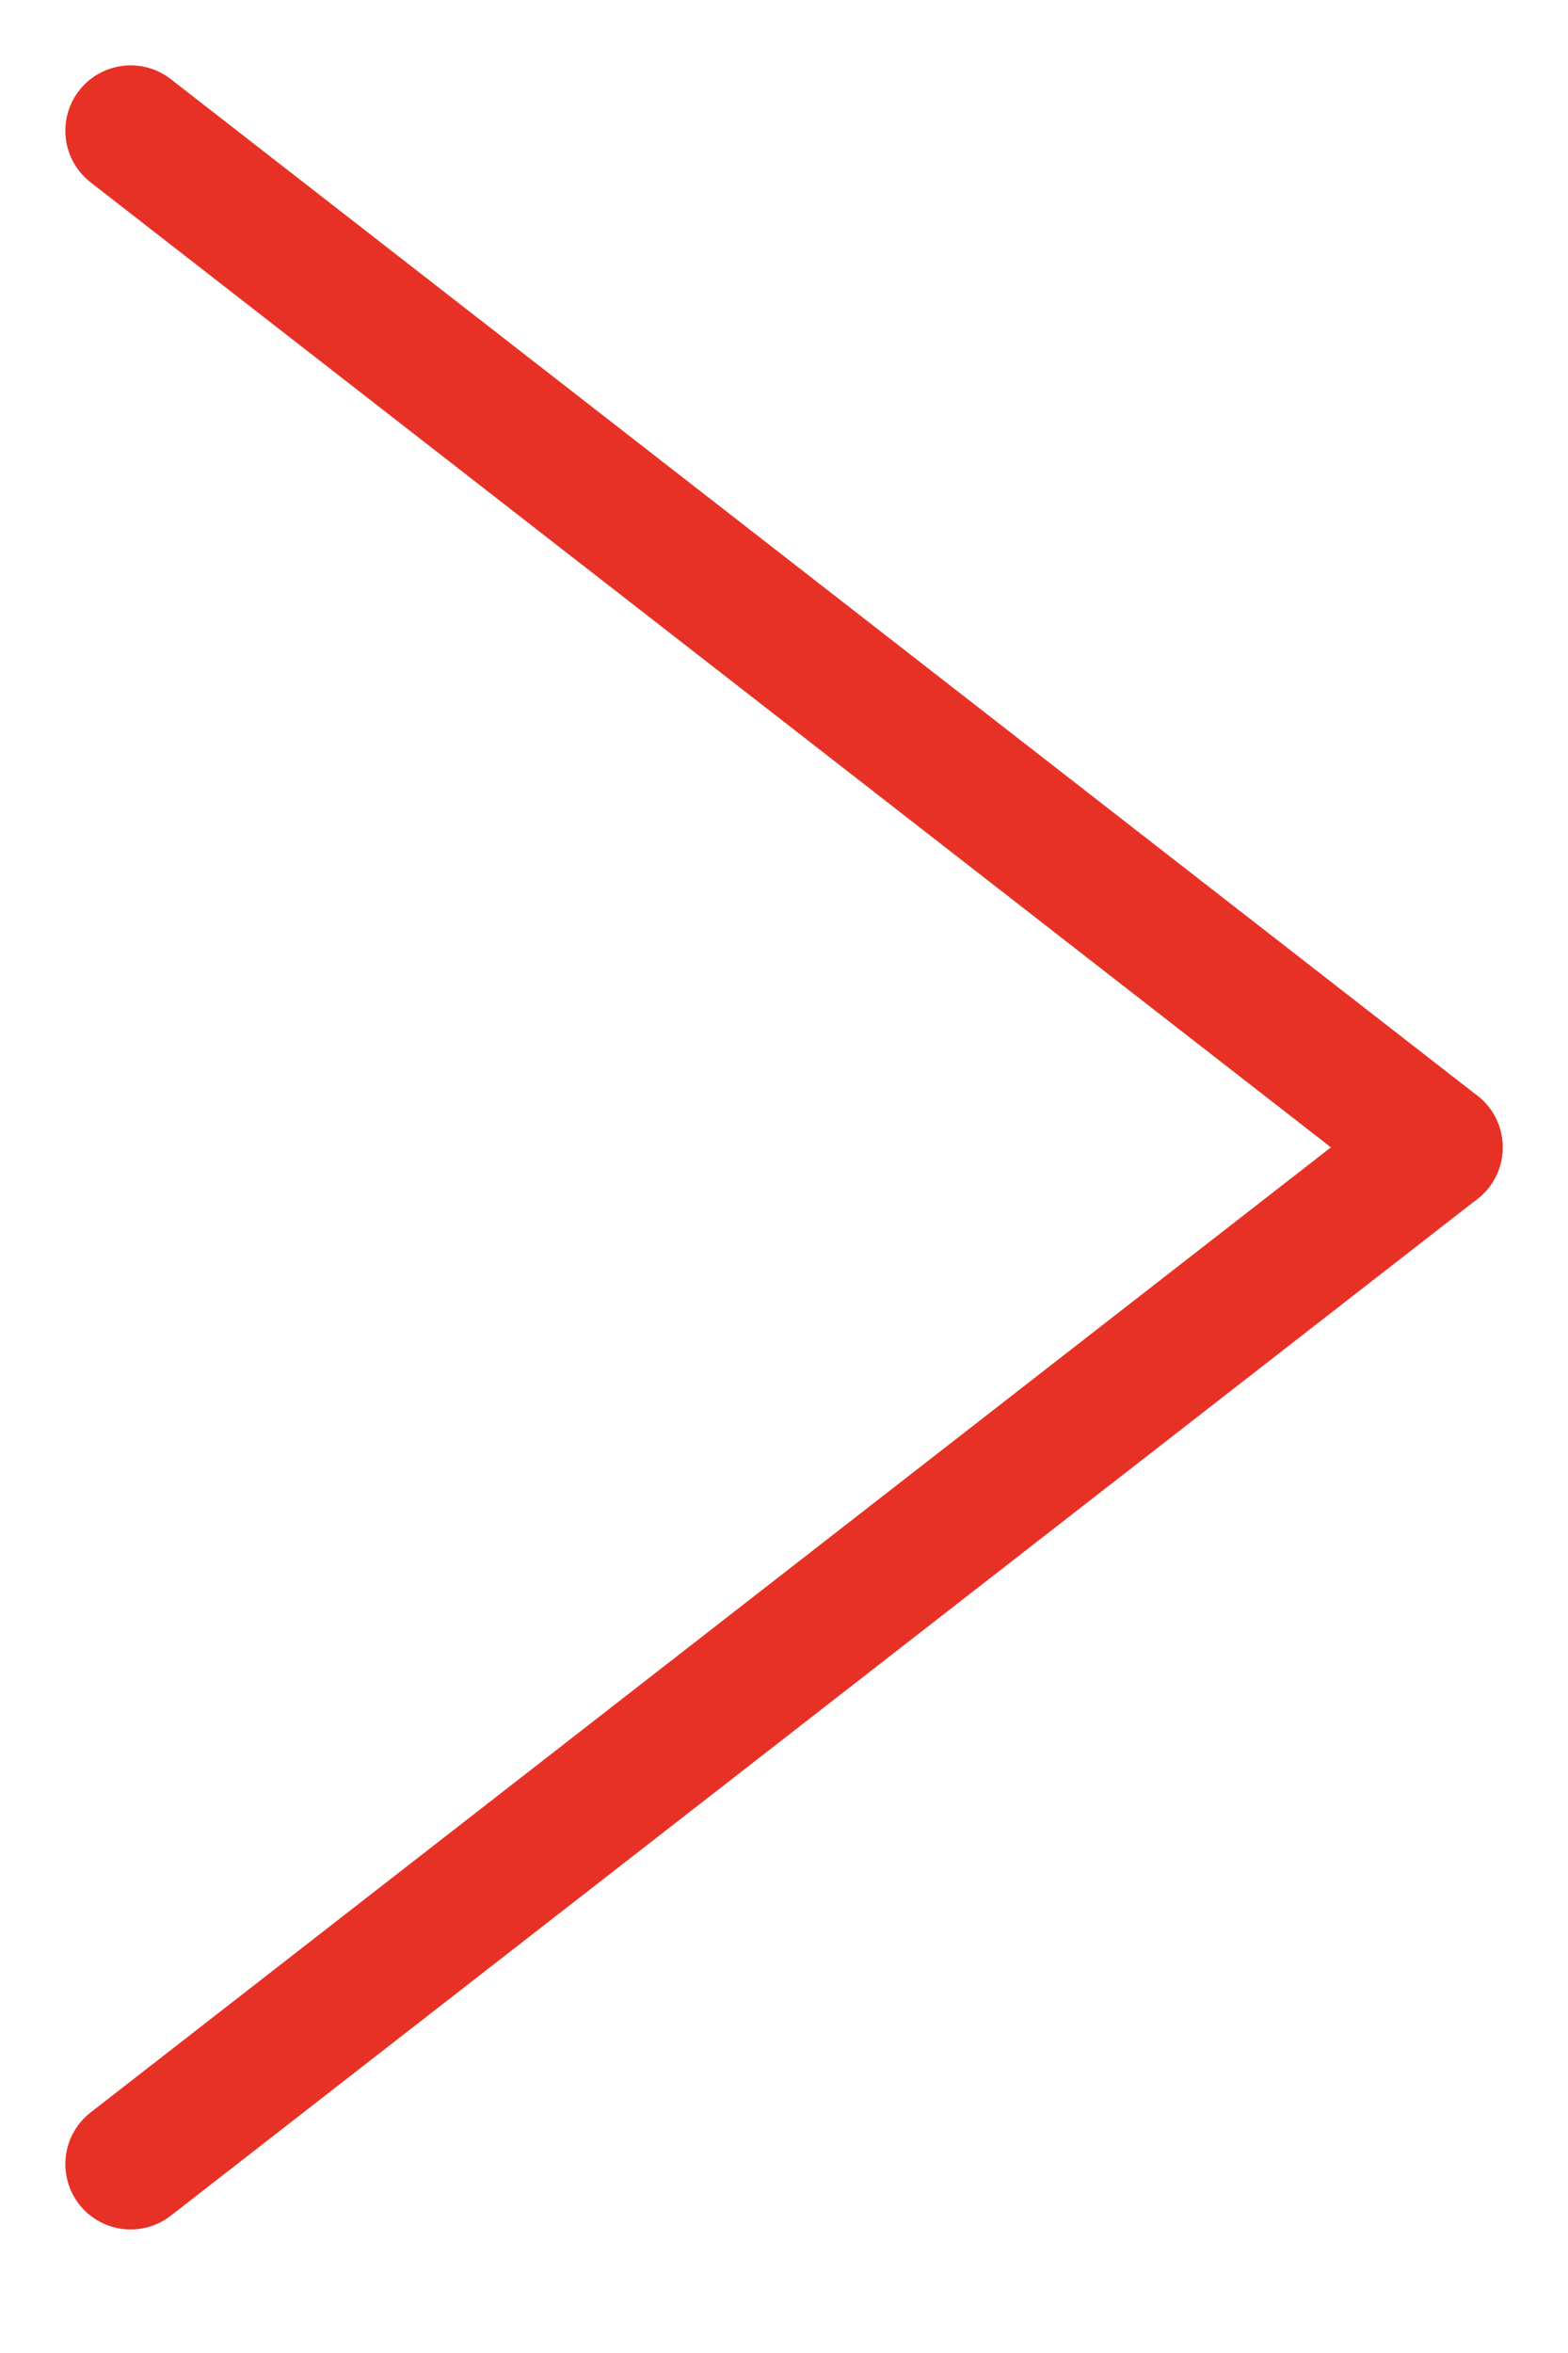 <svg width="12" height="18" viewBox="0 0 12 18" fill="none" xmlns="http://www.w3.org/2000/svg">
<path d="M11 8.777L1 1" stroke="#E83126" stroke-linecap="round" stroke-linejoin="round"/>
<path d="M11 8.777L1 16.555" stroke="#E83126" stroke-linecap="round" stroke-linejoin="round"/>
</svg>

